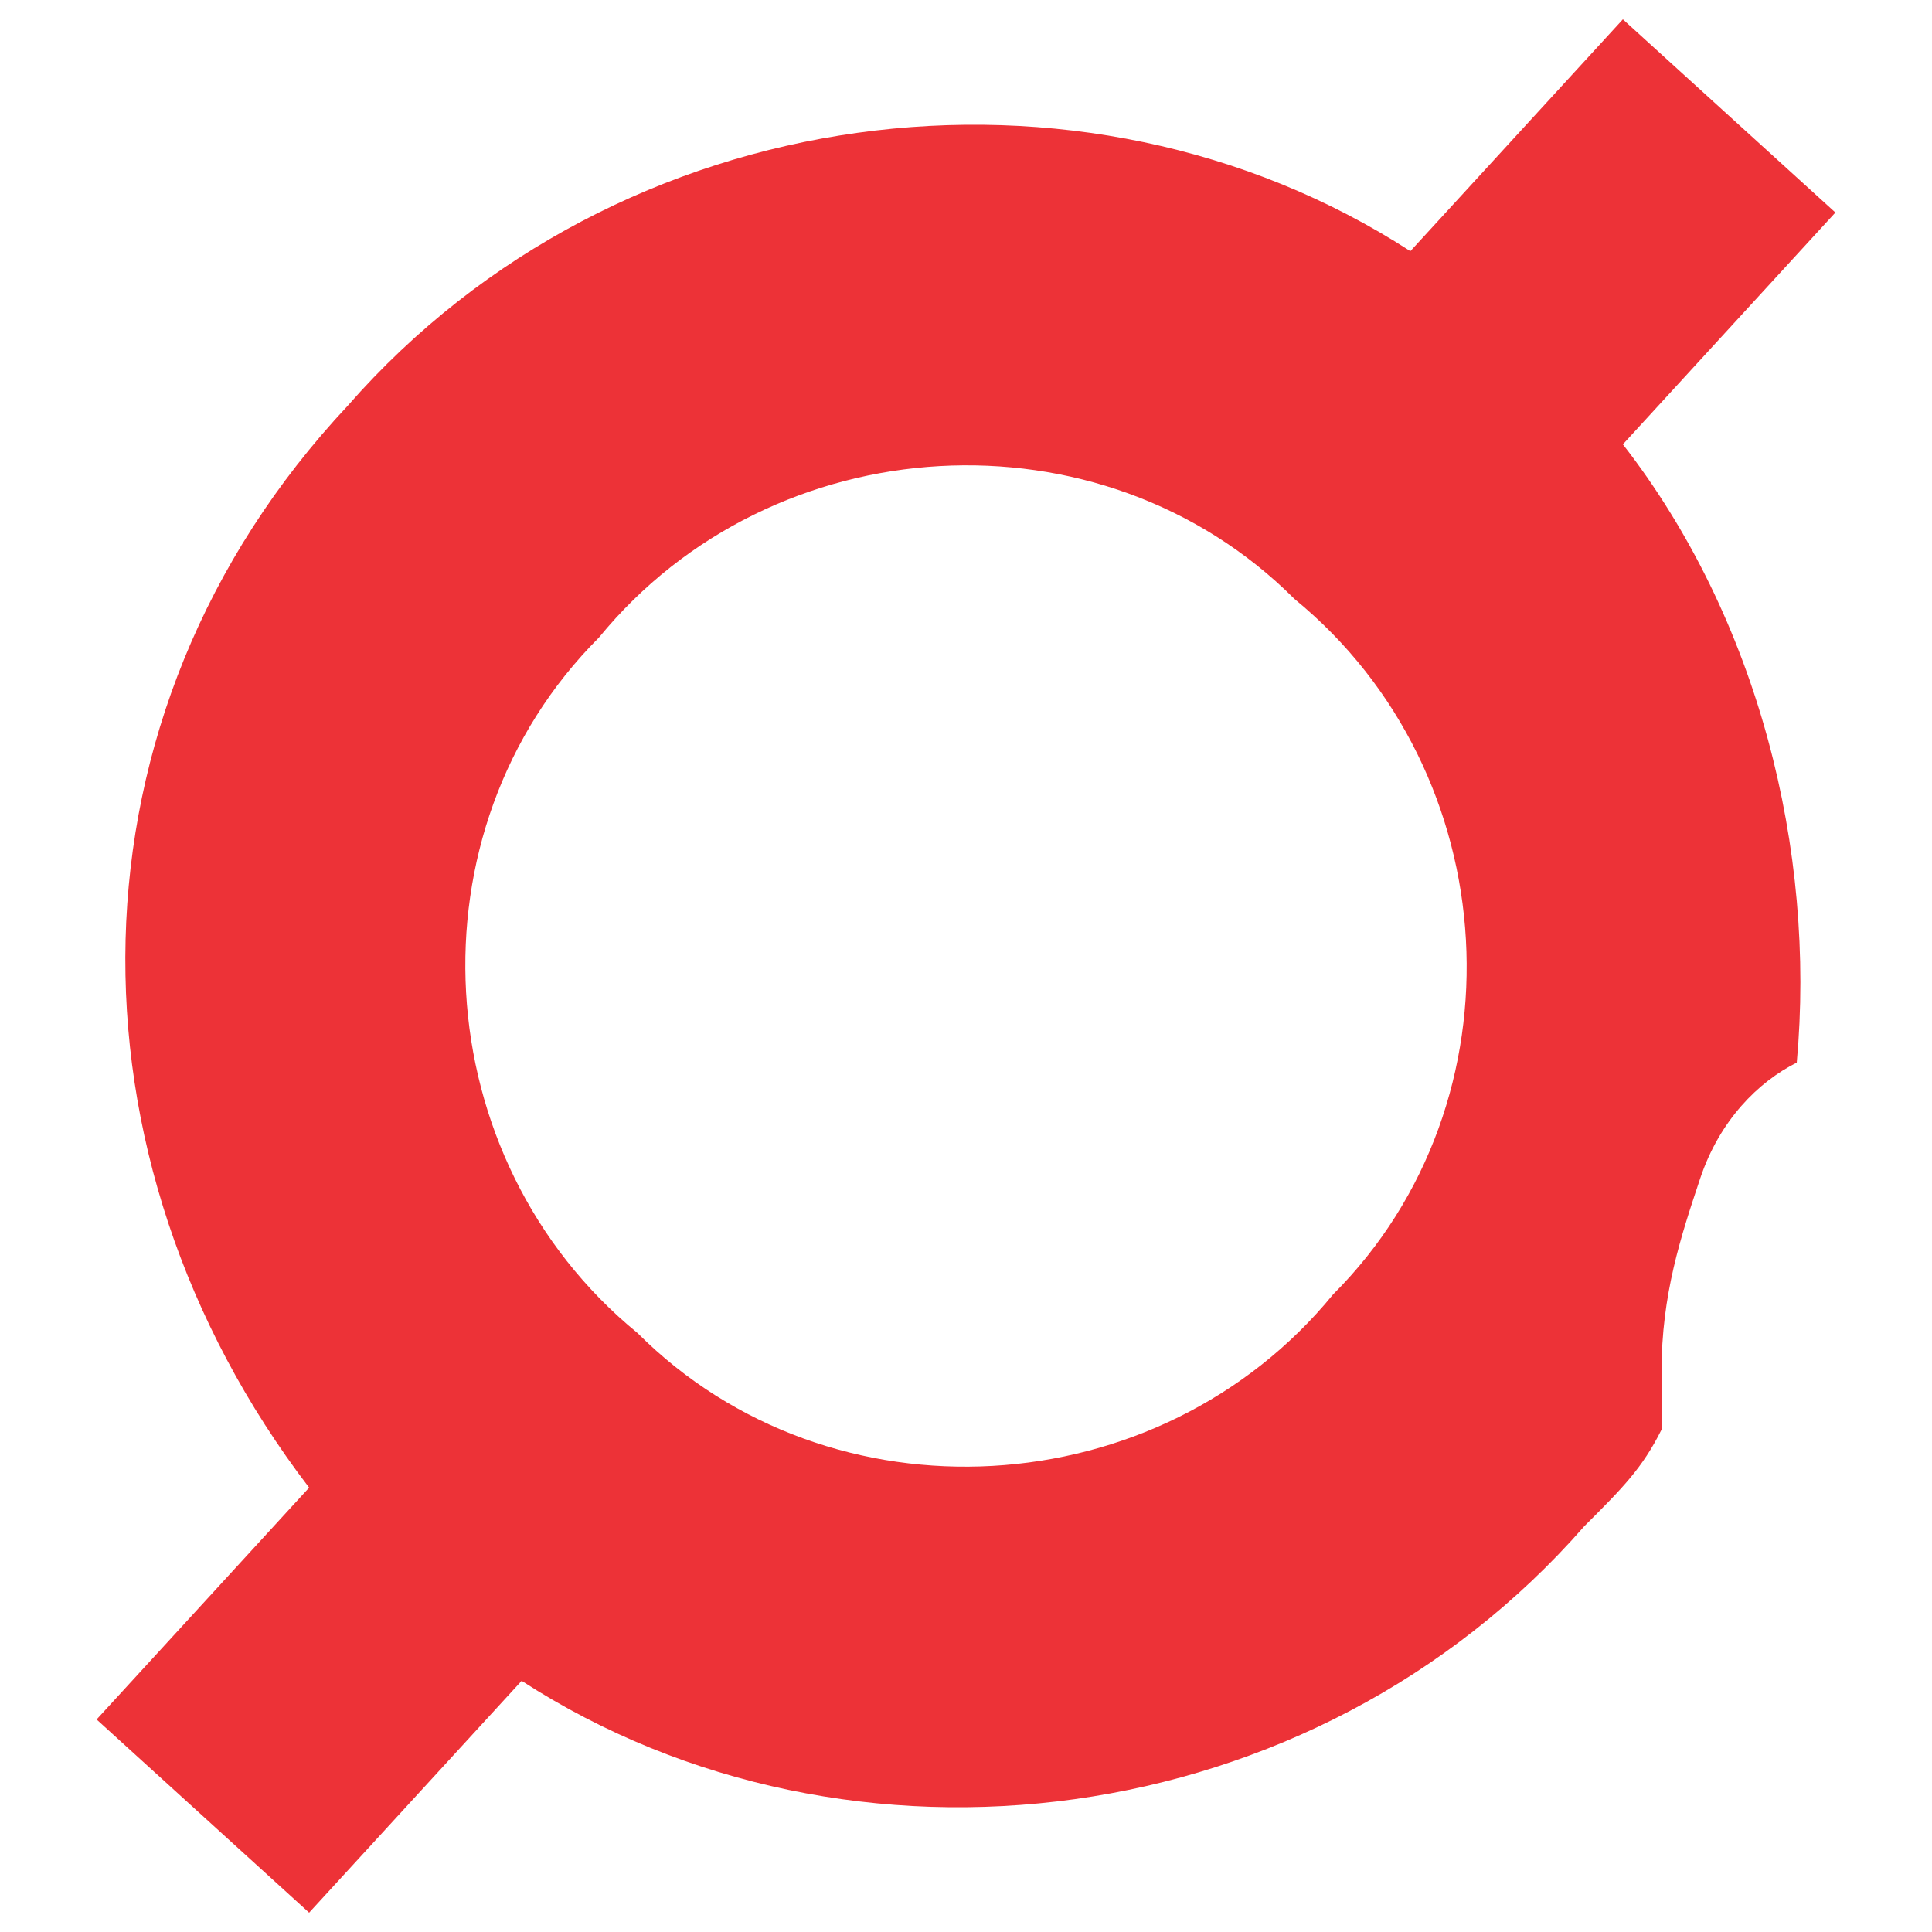 <?xml version="1.0" encoding="UTF-8"?>
<!DOCTYPE svg PUBLIC "-//W3C//DTD SVG 1.1//EN" "http://www.w3.org/Graphics/SVG/1.1/DTD/svg11.dtd">
<!-- Creator: CorelDRAW X7 -->
<svg xmlns="http://www.w3.org/2000/svg" xml:space="preserve" width="100px" height="100px" version="1.1" style="shape-rendering:geometricPrecision; text-rendering:geometricPrecision; image-rendering:optimizeQuality; fill-rule:evenodd; clip-rule:evenodd"
viewBox="0 0 100 100"
 xmlns:xlink="http://www.w3.org/1999/xlink">
 <defs>
  <style type="text/css">
   <![CDATA[
    .fil0 {fill:#ED3237}
   ]]>
  </style>
 </defs>
 <g id="Layer_x0020_1">
  <path class="fil0" d="M16 99l-11 -10 11 -12c-13,-17 -13,-40 2,-56 14,-16 38,-19 55,-8l11 -12 11 10 -11 12c7,9 10,21 9,32 -2,1 -4,3 -5,6 -1,3 -2,6 -2,10 0,1 0,2 0,3 -1,2 -2,3 -4,5 -14,16 -38,19 -55,8l-11 12zm15 -66c9,-11 26,-12 36,-2 11,9 12,26 2,36 -9,11 -26,12 -36,2 -11,-9 -12,-26 -2,-36z"/>
 </g>
</svg>
